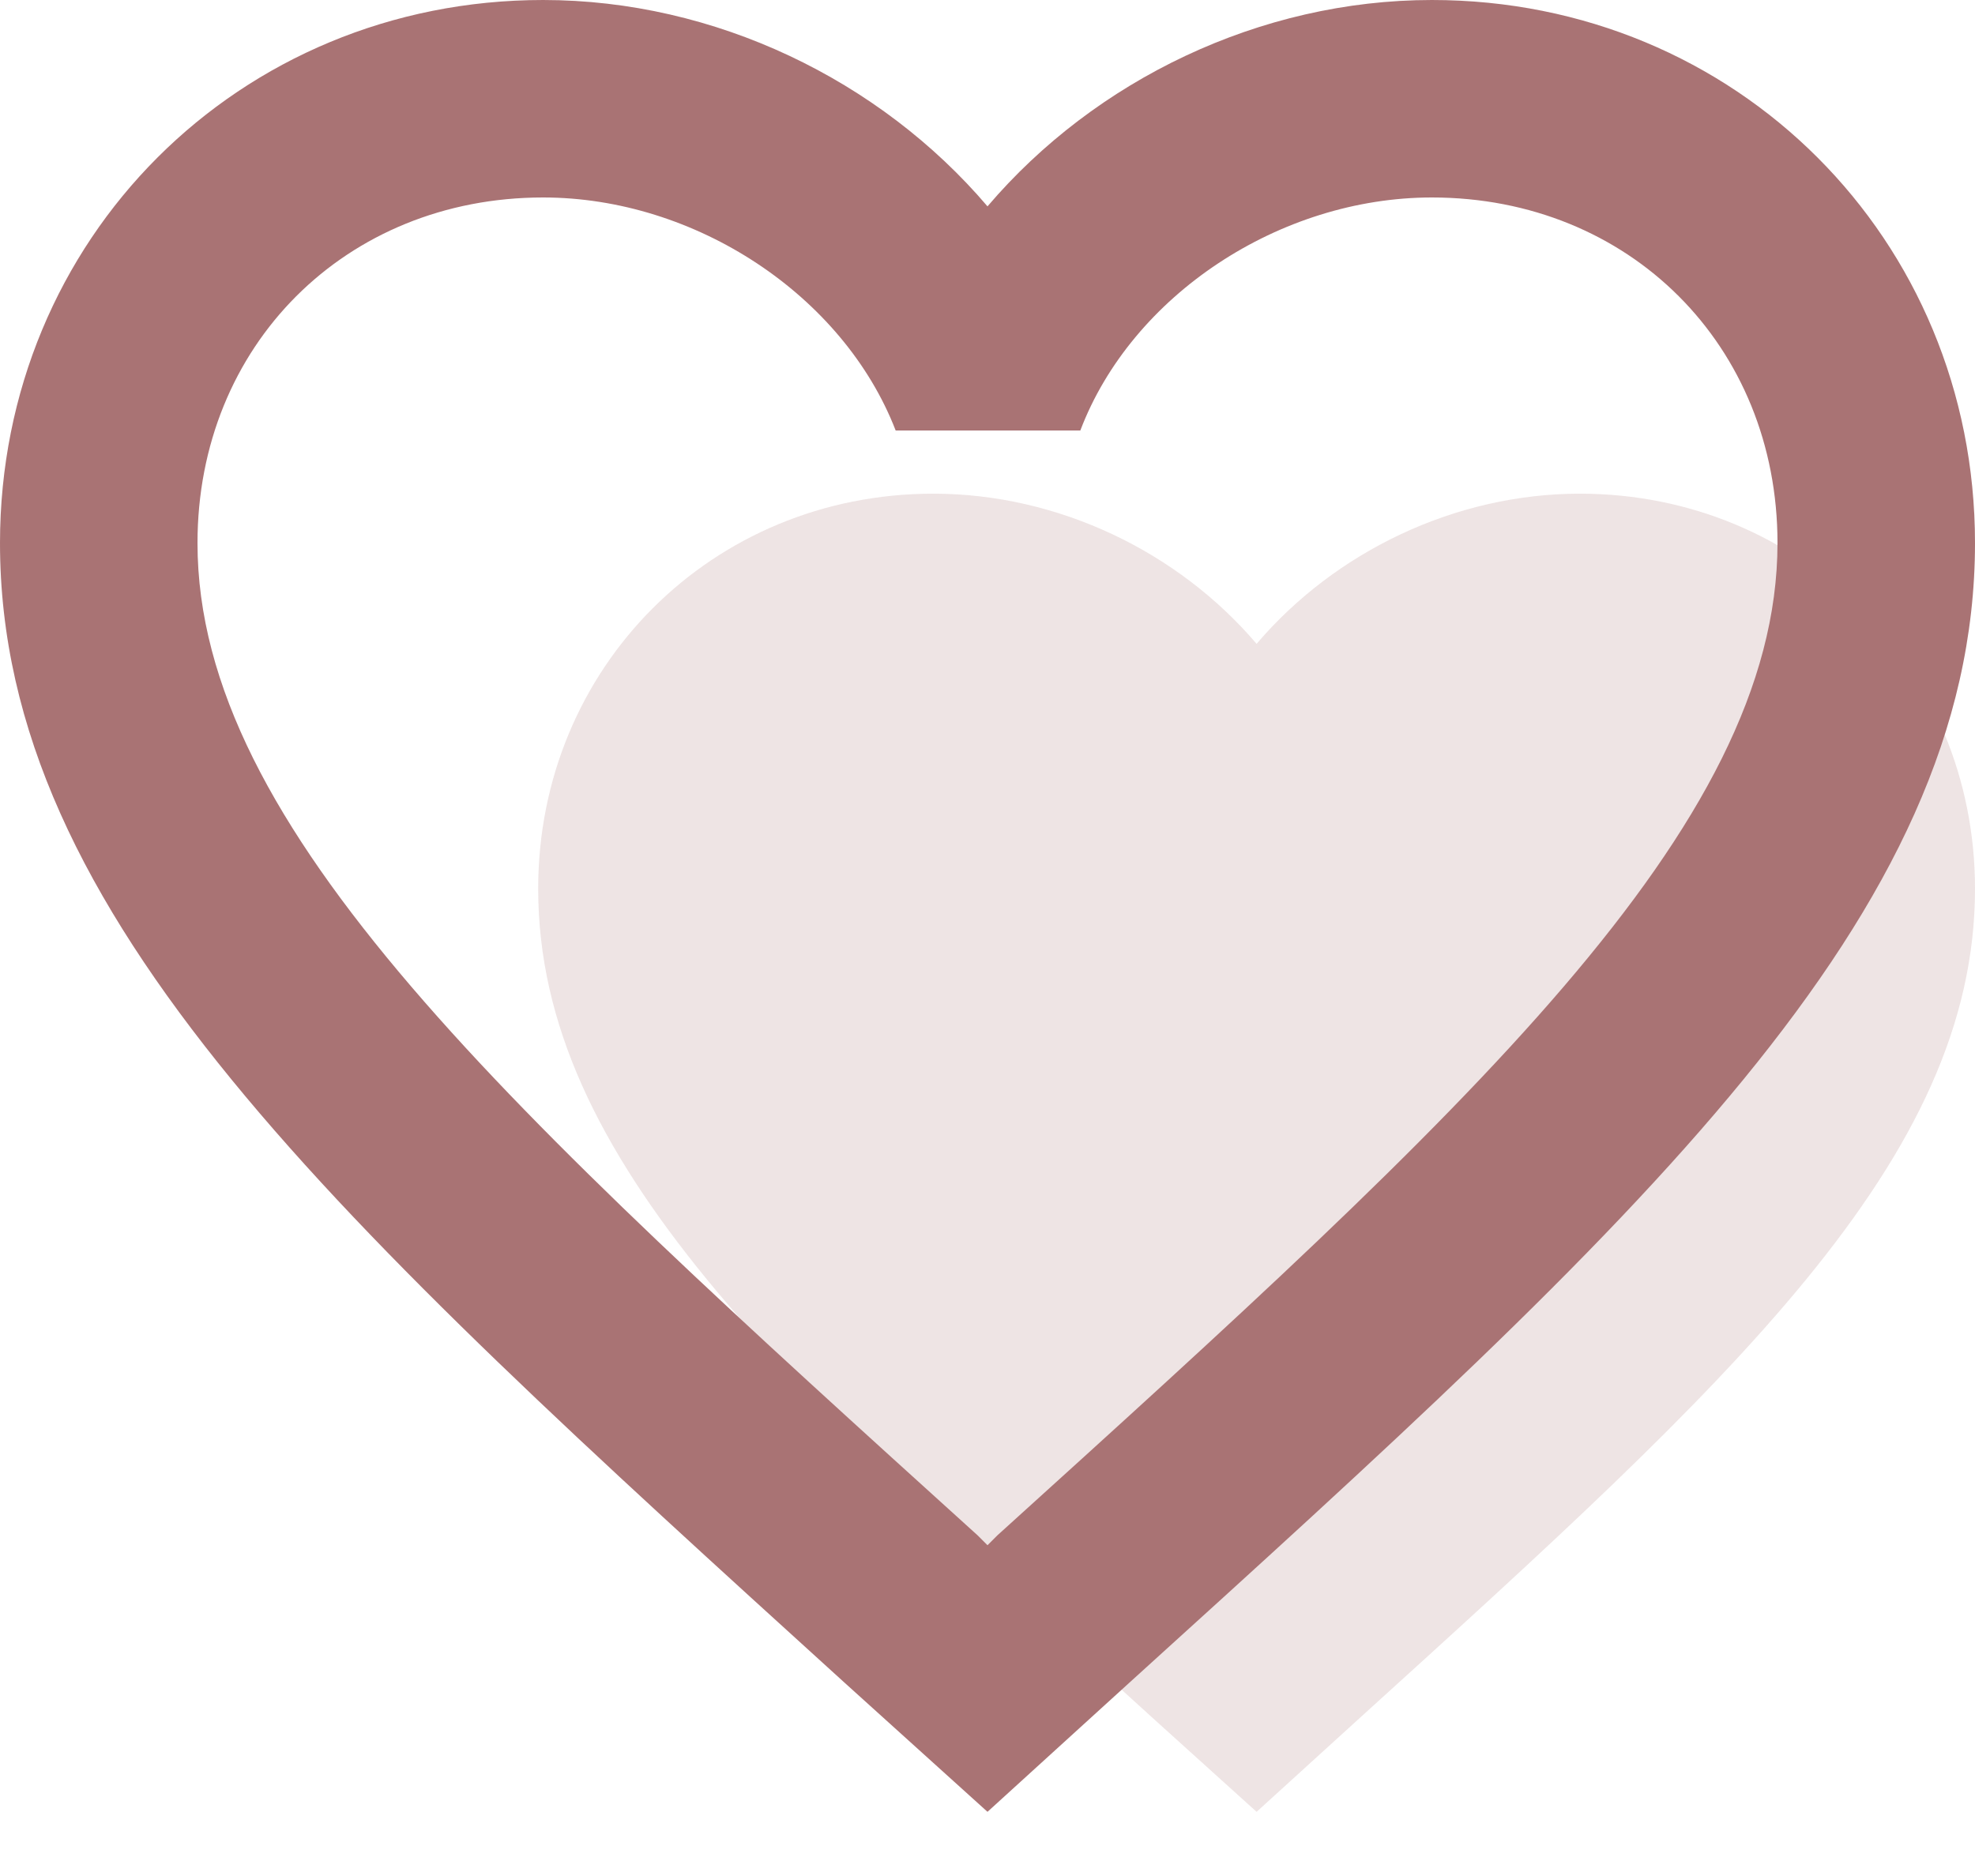 <svg width="20px" height="19px" viewBox="0 0 20 19" version="1.1" xmlns="http://www.w3.org/2000/svg" xmlns:xlink="http://www.w3.org/1999/xlink">
    <!-- Generator: sketchtool 47.1 (45422) - http://www.bohemiancoding.com/sketch -->
    <title>E1F5E0DC-E524-45F4-8234-83A8FD4E636C</title>
    <desc>Created with sketchtool.</desc>
    <defs></defs>
    <g stroke="none" stroke-width="1" fill="none" fill-rule="evenodd" opacity="0.55">
        <g transform="translate(-234, -2963)">
            <g transform="translate(-26, 2840)">
                <g transform="translate(98, 80)">
                    <g transform="translate(0, 40)">
                        <g transform="translate(160, 0)">
                            <polygon points="0 0 24 0 24 24 0 24"></polygon>
                            <path d="M17.999,8 C16.733,8 15.518,8.589 14.725,9.521 C13.932,8.589 12.717,8 11.451,8 C9.21,8 7.45,9.761 7.45,12.001 C7.45,14.751 9.923,16.992 13.67,20.397 L14.725,21.35 L15.78,20.39 C19.526,16.992 22,14.751 22,12.001 C22,9.761 20.239,8 17.999,8 Z" fill="#630001" opacity="0.196"></path>
                            <path d="M16.5,3 C14.76,3 13.09,3.81 12,5.09 C10.91,3.81 9.24,3 7.5,3 C4.42,3 2,5.42 2,8.5 C2,12.28 5.4,15.36 10.55,20.04 L12,21.35 L13.45,20.03 C18.6,15.36 22,12.28 22,8.5 C22,5.42 19.58,3 16.5,3 Z M12.1,18.55 L12,18.65 L11.9,18.55 C7.14,14.24 4,11.39 4,8.5 C4,6.5 5.5,5 7.5,5 C9.04,5 10.54,5.99 11.07,7.36 L12.94,7.36 C13.46,5.99 14.96,5 16.5,5 C18.5,5 20,6.5 20,8.5 C20,11.39 16.86,14.24 12.1,18.55 Z" fill="#630001" fill-rule="nonzero"></path>
                        </g>
                    </g>
                </g>
            </g>
        </g>
    </g>
</svg>